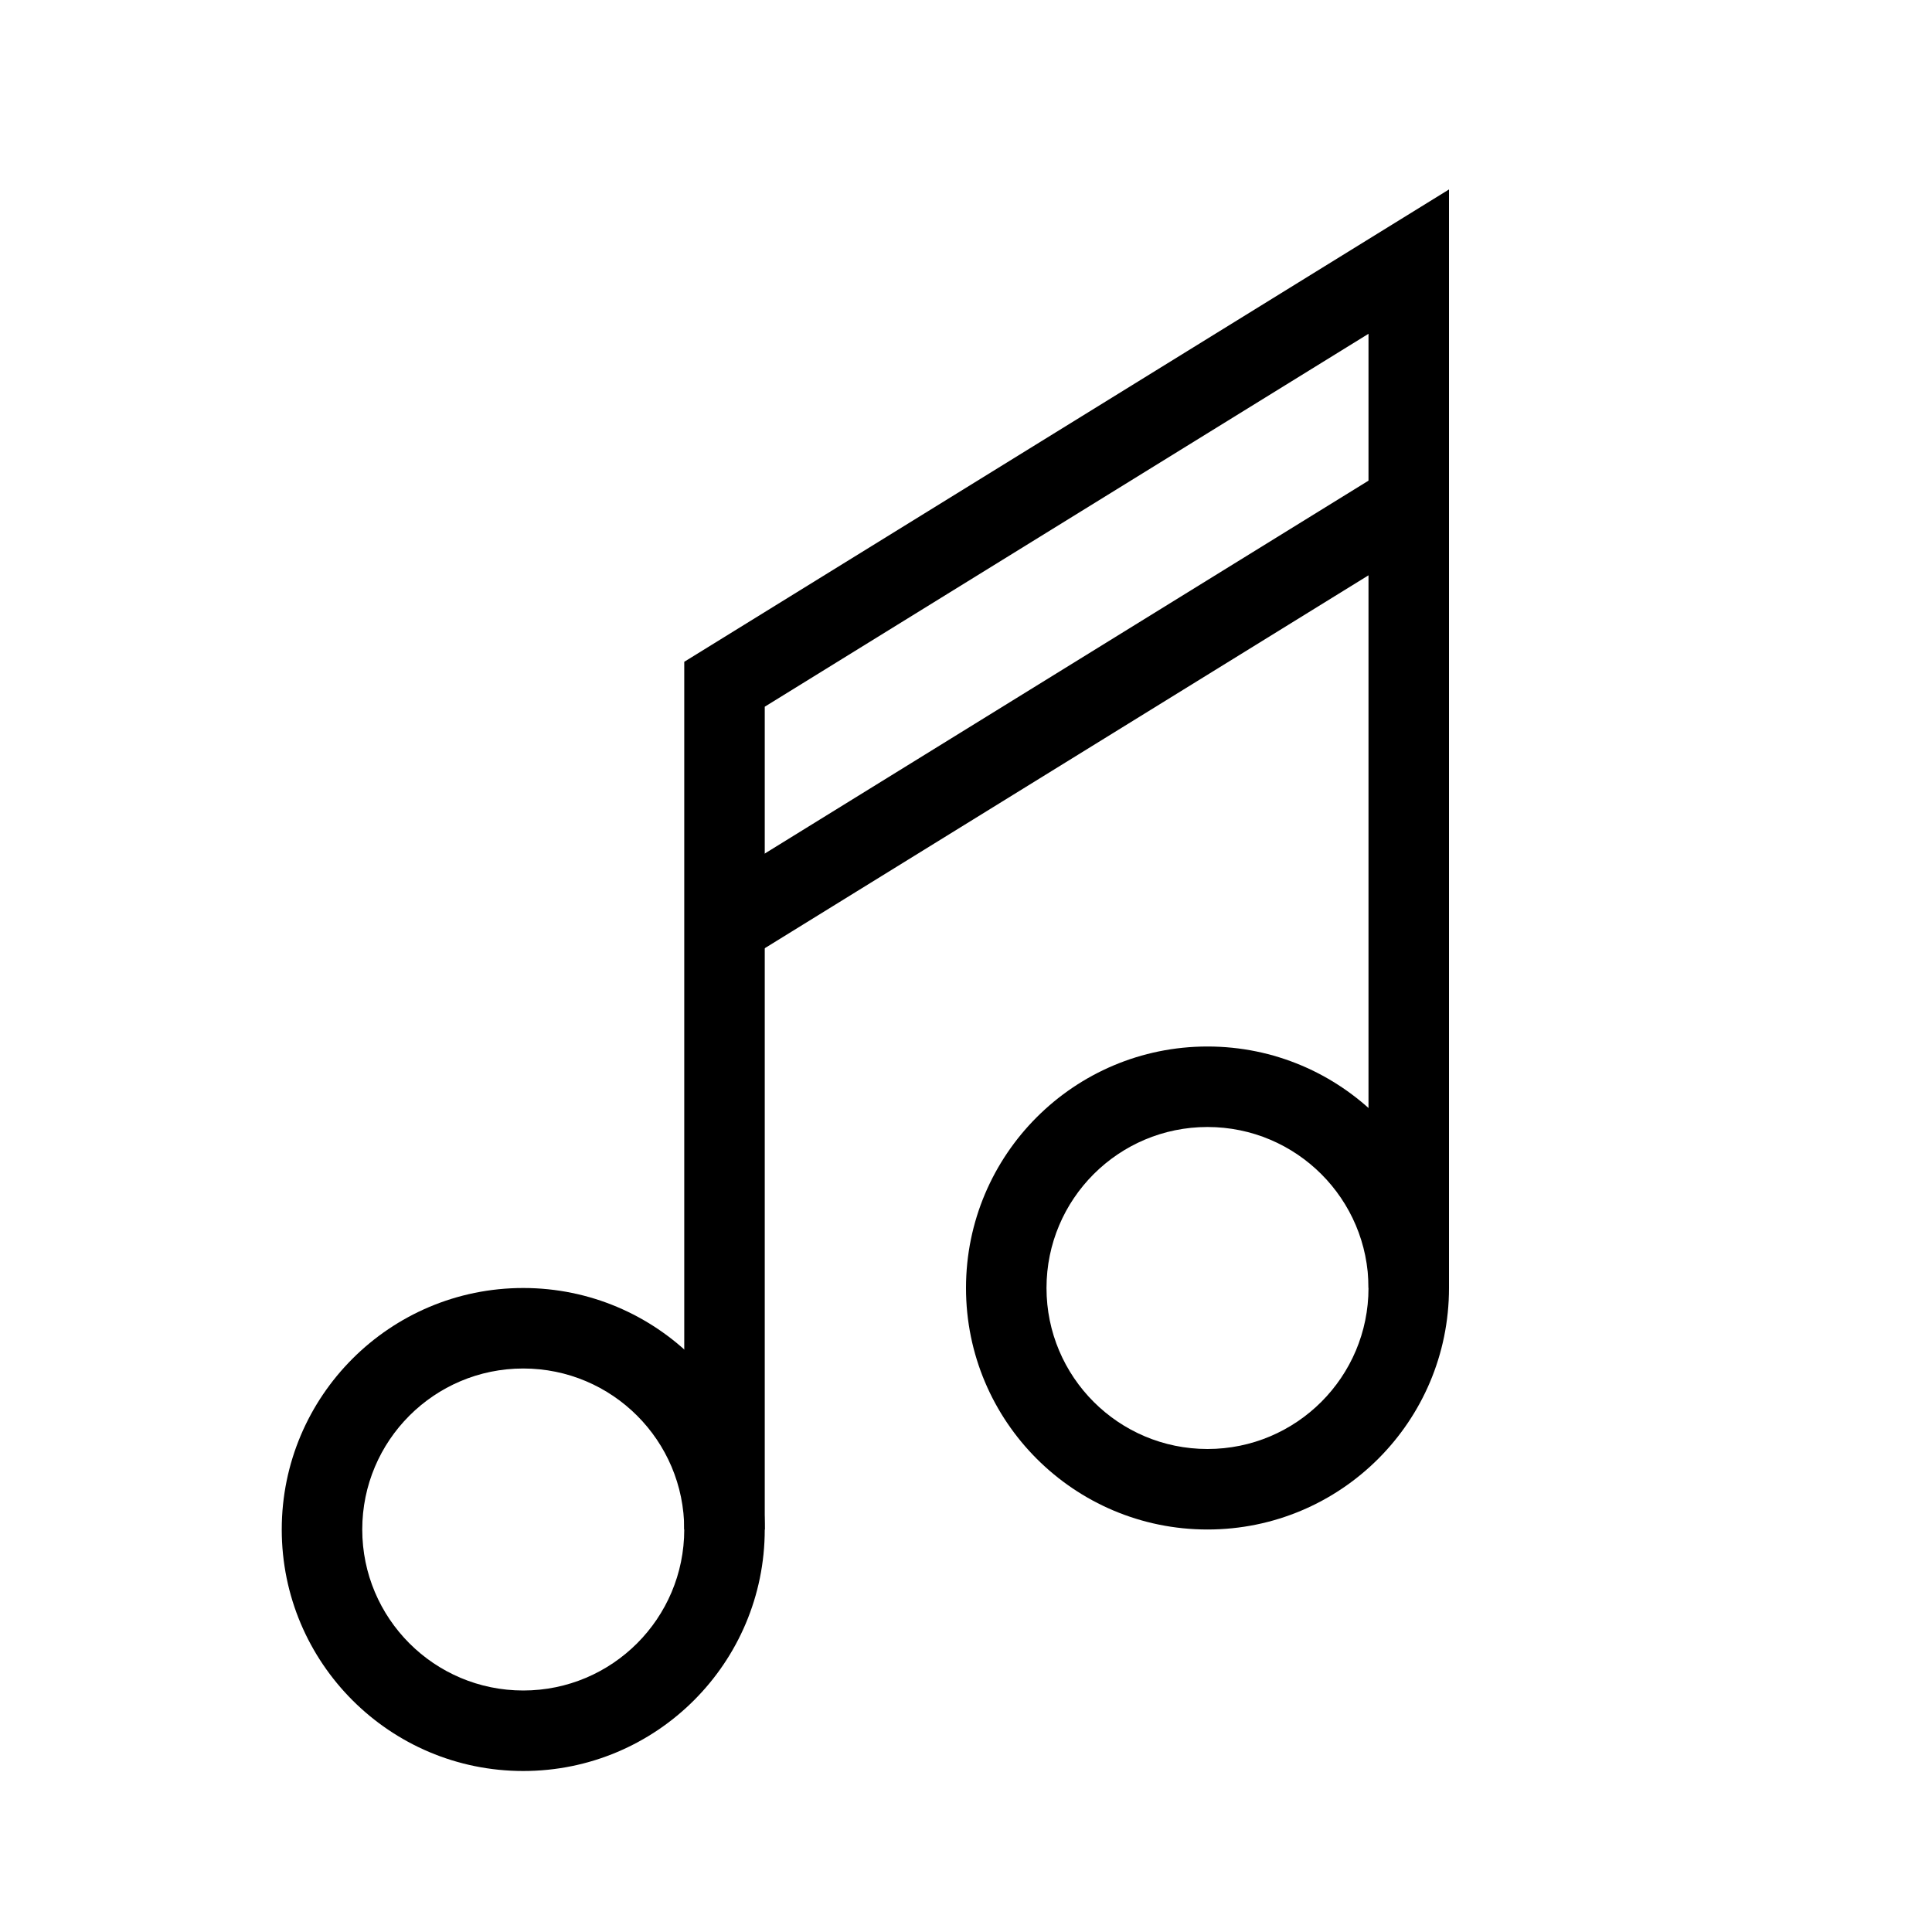 <svg width="48" height="48" viewBox="0 0 48 48" fill="none" xmlns="http://www.w3.org/2000/svg">
<path fill-rule="evenodd" clip-rule="evenodd" d="M13 34C10.791 34 9 35.791 9 38C9 40.209 10.791 42 13 42C15.209 42 17 40.209 17 38C17 35.791 15.209 34 13 34ZM7 38C7 34.686 9.686 32 13 32C16.314 32 19 34.686 19 38C19 41.314 16.314 44 13 44C9.686 44 7 41.314 7 38Z" fill="black"/>
<path fill-rule="evenodd" clip-rule="evenodd" d="M36 4.707V32H34V8.293L19 17.558V38H17V16.442L36 4.707Z" fill="black"/>
<path fill-rule="evenodd" clip-rule="evenodd" d="M30 28C27.791 28 26 29.791 26 32C26 34.209 27.791 36 30 36C32.209 36 34 34.209 34 32C34 29.791 32.209 28 30 28ZM24 32C24 28.686 26.686 26 30 26C33.314 26 36 28.686 36 32C36 35.314 33.314 38 30 38C26.686 38 24 35.314 24 32Z" fill="black"/>
<path fill-rule="evenodd" clip-rule="evenodd" d="M35.526 13.351L18.526 23.851L17.474 22.149L34.474 11.649L35.526 13.351Z" fill="black"/>
</svg>
